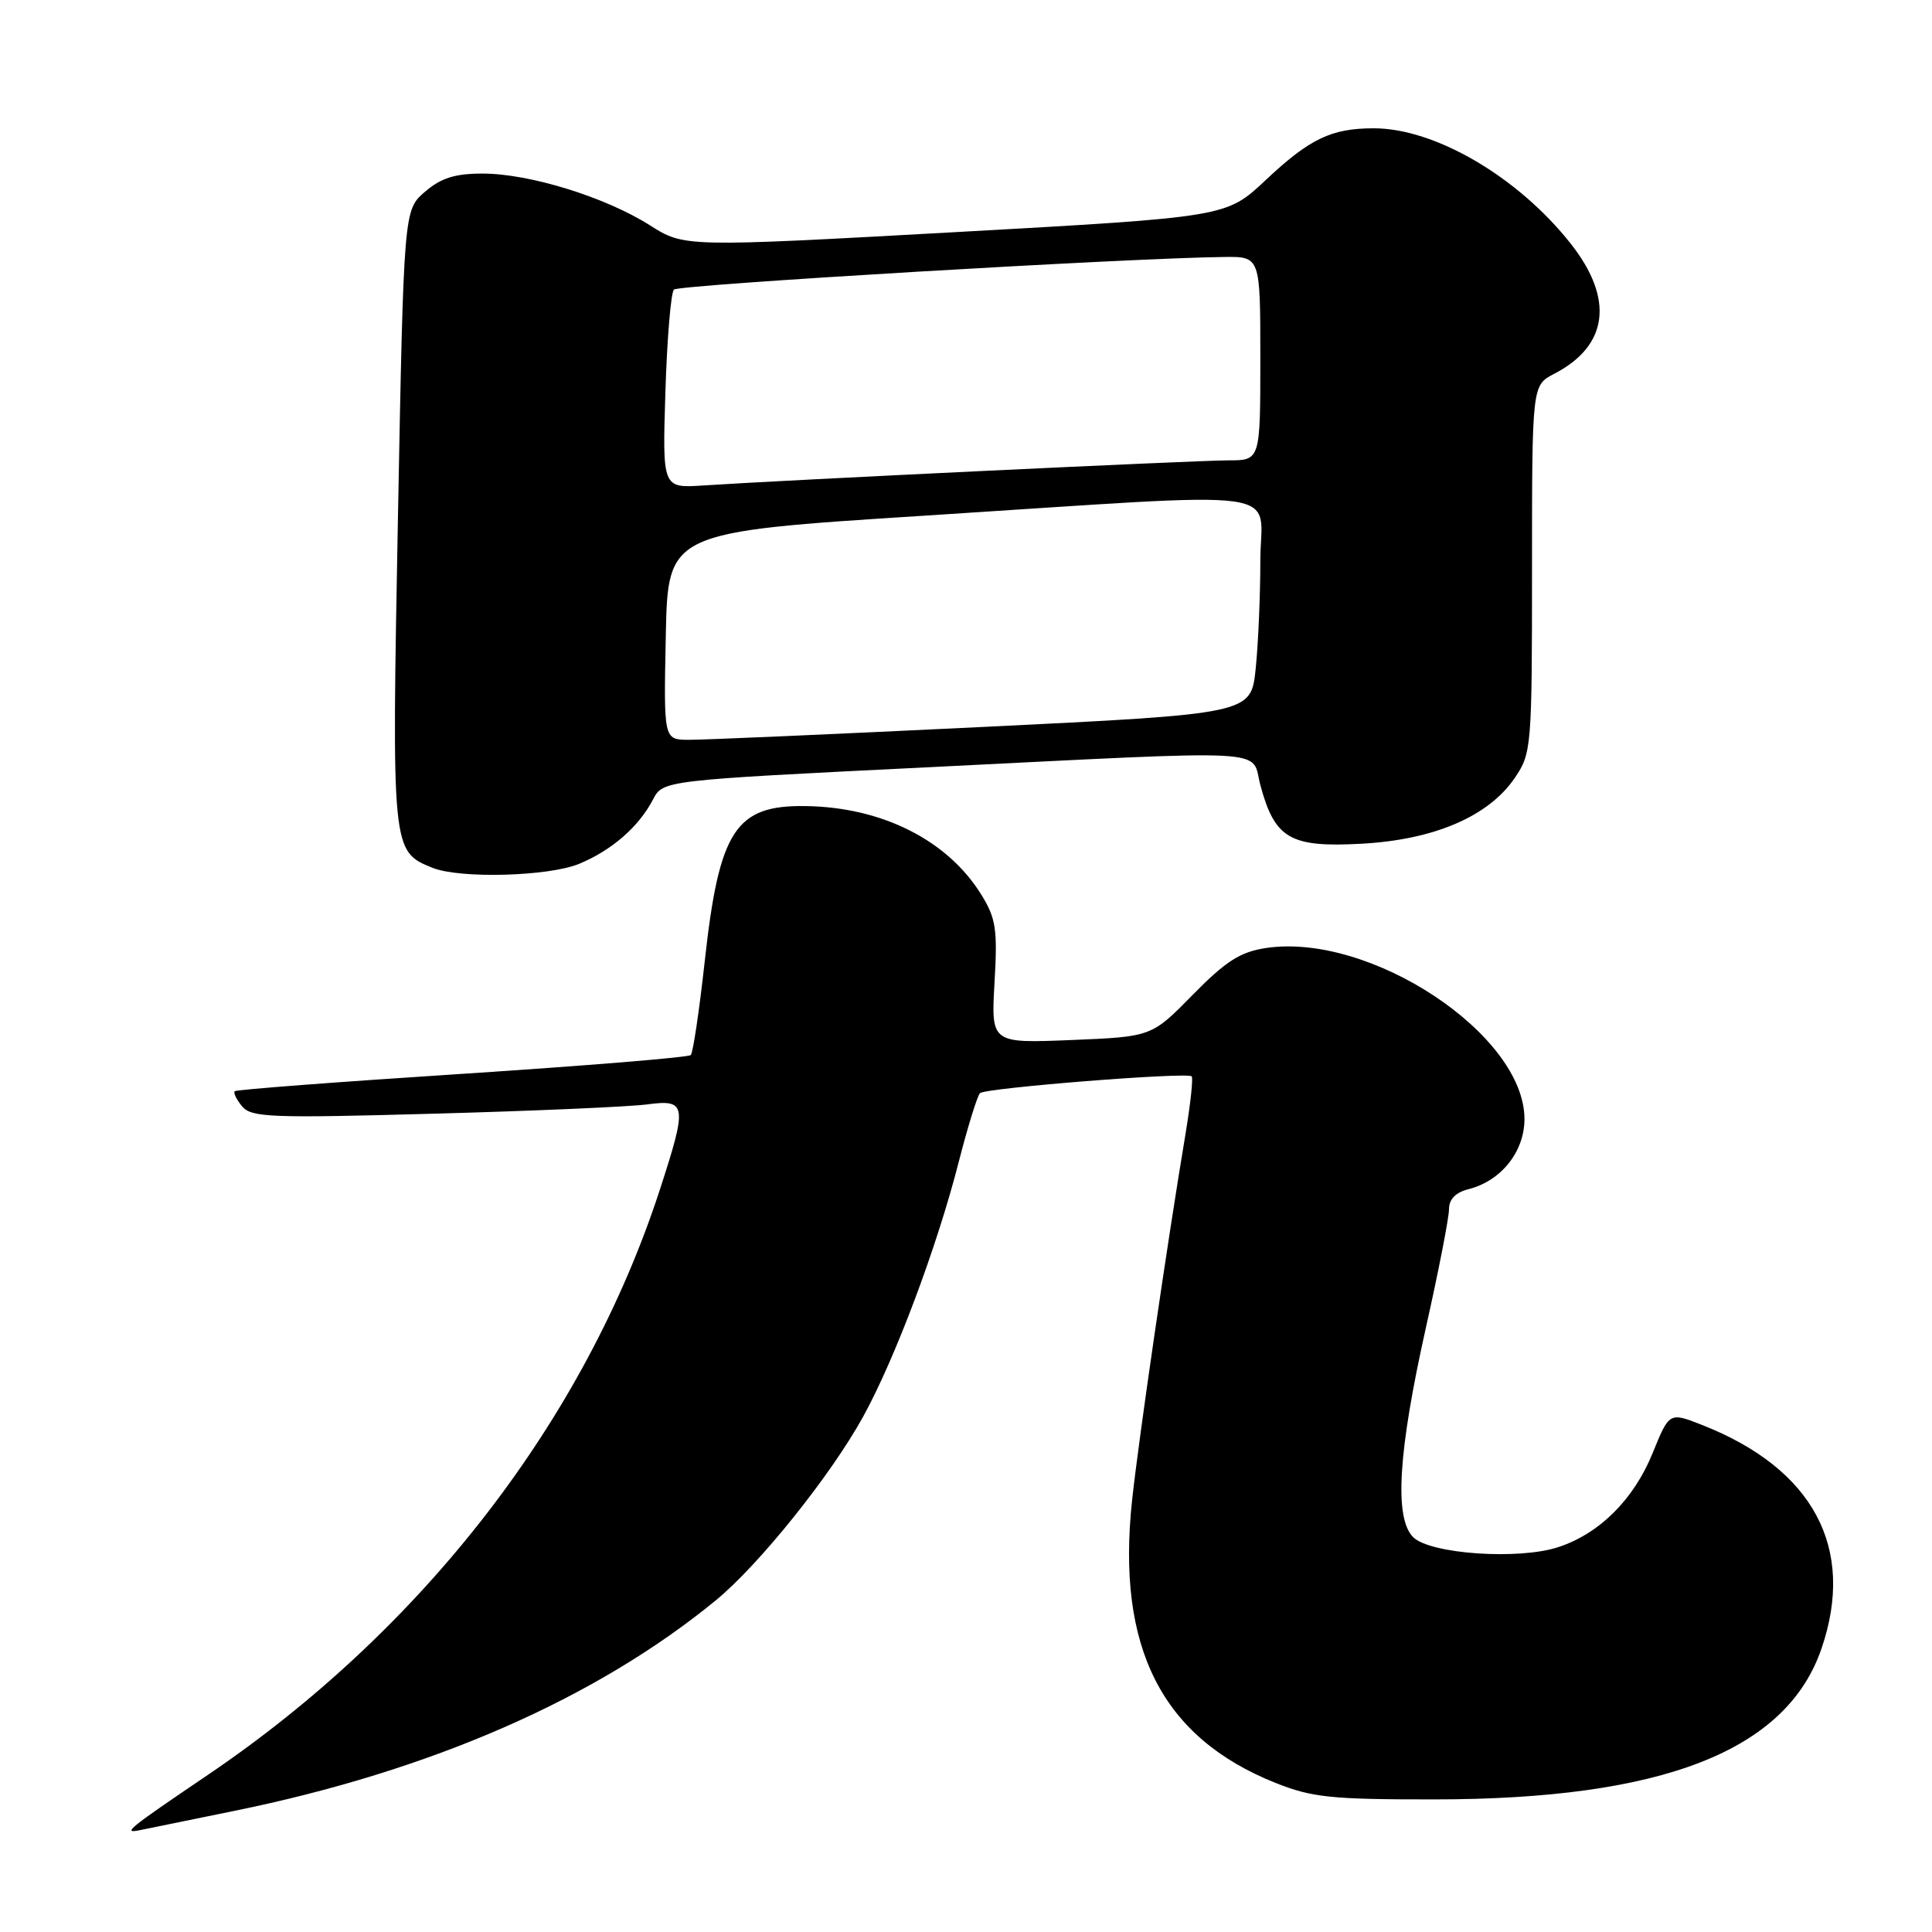 <?xml version="1.0" encoding="UTF-8" standalone="no"?>
<!DOCTYPE svg PUBLIC "-//W3C//DTD SVG 1.1//EN" "http://www.w3.org/Graphics/SVG/1.1/DTD/svg11.dtd" >
<svg xmlns="http://www.w3.org/2000/svg" xmlns:xlink="http://www.w3.org/1999/xlink" version="1.1" viewBox="0 0 256 256">
 <g >
 <path fill="currentColor"
d=" M 31.00 239.96 C 57.08 234.65 78.93 225.10 94.84 212.06 C 100.56 207.37 110.04 195.56 114.35 187.75 C 118.58 180.09 124.15 165.27 127.04 153.95 C 128.23 149.30 129.50 145.21 129.85 144.85 C 130.54 144.16 157.23 142.04 157.90 142.62 C 158.12 142.81 157.75 146.24 157.09 150.23 C 154.67 164.69 150.88 190.68 150.01 198.77 C 147.90 218.32 153.94 230.22 169.00 236.24 C 173.84 238.17 176.37 238.44 190.00 238.43 C 220.28 238.43 236.74 232.02 241.37 218.41 C 245.91 205.12 240.27 194.60 225.52 188.81 C 221.19 187.11 221.19 187.11 218.98 192.55 C 216.49 198.67 211.96 203.20 206.49 205.00 C 201.26 206.73 189.49 205.92 187.25 203.68 C 184.72 201.13 185.26 192.38 188.95 175.87 C 190.63 168.38 192.00 161.34 192.00 160.23 C 192.00 158.90 192.88 158.00 194.59 157.57 C 198.90 156.49 202.00 152.60 202.00 148.28 C 202.00 137.07 181.53 123.53 167.73 125.62 C 164.33 126.14 162.43 127.35 158.05 131.81 C 152.60 137.37 152.60 137.37 141.96 137.81 C 131.32 138.24 131.32 138.24 131.78 130.19 C 132.19 123.13 131.97 121.69 130.03 118.55 C 125.57 111.34 116.91 106.96 106.77 106.81 C 97.46 106.66 95.29 109.99 93.38 127.38 C 92.66 133.91 91.83 139.50 91.53 139.80 C 91.23 140.11 77.60 141.22 61.24 142.29 C 44.88 143.35 31.32 144.38 31.11 144.59 C 30.89 144.79 31.33 145.69 32.08 146.60 C 33.31 148.07 35.89 148.17 57.47 147.57 C 70.69 147.21 83.41 146.65 85.75 146.34 C 90.99 145.64 91.10 146.37 87.44 157.62 C 77.51 188.13 56.07 215.88 27.50 235.21 C 16.84 242.43 16.13 243.01 18.61 242.49 C 19.65 242.28 25.22 241.14 31.00 239.96 Z  M 76.77 114.45 C 81.09 112.65 84.65 109.54 86.52 105.95 C 87.84 103.40 87.84 103.40 122.67 101.68 C 169.77 99.35 165.69 99.13 167.01 104.05 C 168.92 111.13 170.95 112.31 180.37 111.80 C 190.04 111.28 197.28 108.17 200.75 103.03 C 202.93 99.81 203.00 98.95 203.00 75.38 C 203.00 51.05 203.00 51.05 205.94 49.53 C 213.13 45.81 213.91 39.59 208.10 32.25 C 201.13 23.43 190.14 17.00 182.04 17.00 C 176.41 17.00 173.55 18.37 167.69 23.88 C 162.50 28.76 162.50 28.76 126.59 30.76 C 90.68 32.75 90.68 32.75 86.09 29.84 C 80.21 26.11 70.14 23.00 63.95 23.00 C 60.28 23.00 58.44 23.58 56.31 25.41 C 53.50 27.83 53.50 27.83 52.73 68.56 C 51.90 112.76 51.91 112.81 57.31 114.99 C 60.96 116.46 72.75 116.13 76.77 114.45 Z  M 88.22 84.25 C 88.50 70.50 88.50 70.50 122.50 68.33 C 172.15 65.15 167.00 64.45 167.00 74.35 C 167.00 78.95 166.72 85.38 166.38 88.65 C 165.76 94.59 165.76 94.59 130.13 96.33 C 110.53 97.28 93.02 98.05 91.22 98.03 C 87.94 98.00 87.94 98.00 88.22 84.25 Z  M 88.17 51.89 C 88.39 44.85 88.90 38.77 89.30 38.37 C 89.95 37.72 149.92 34.17 162.25 34.05 C 167.00 34.00 167.00 34.00 167.00 47.50 C 167.00 61.00 167.00 61.00 162.77 61.00 C 158.64 61.00 103.78 63.62 93.14 64.33 C 87.77 64.68 87.77 64.68 88.17 51.89 Z "/>
</g>
</svg>